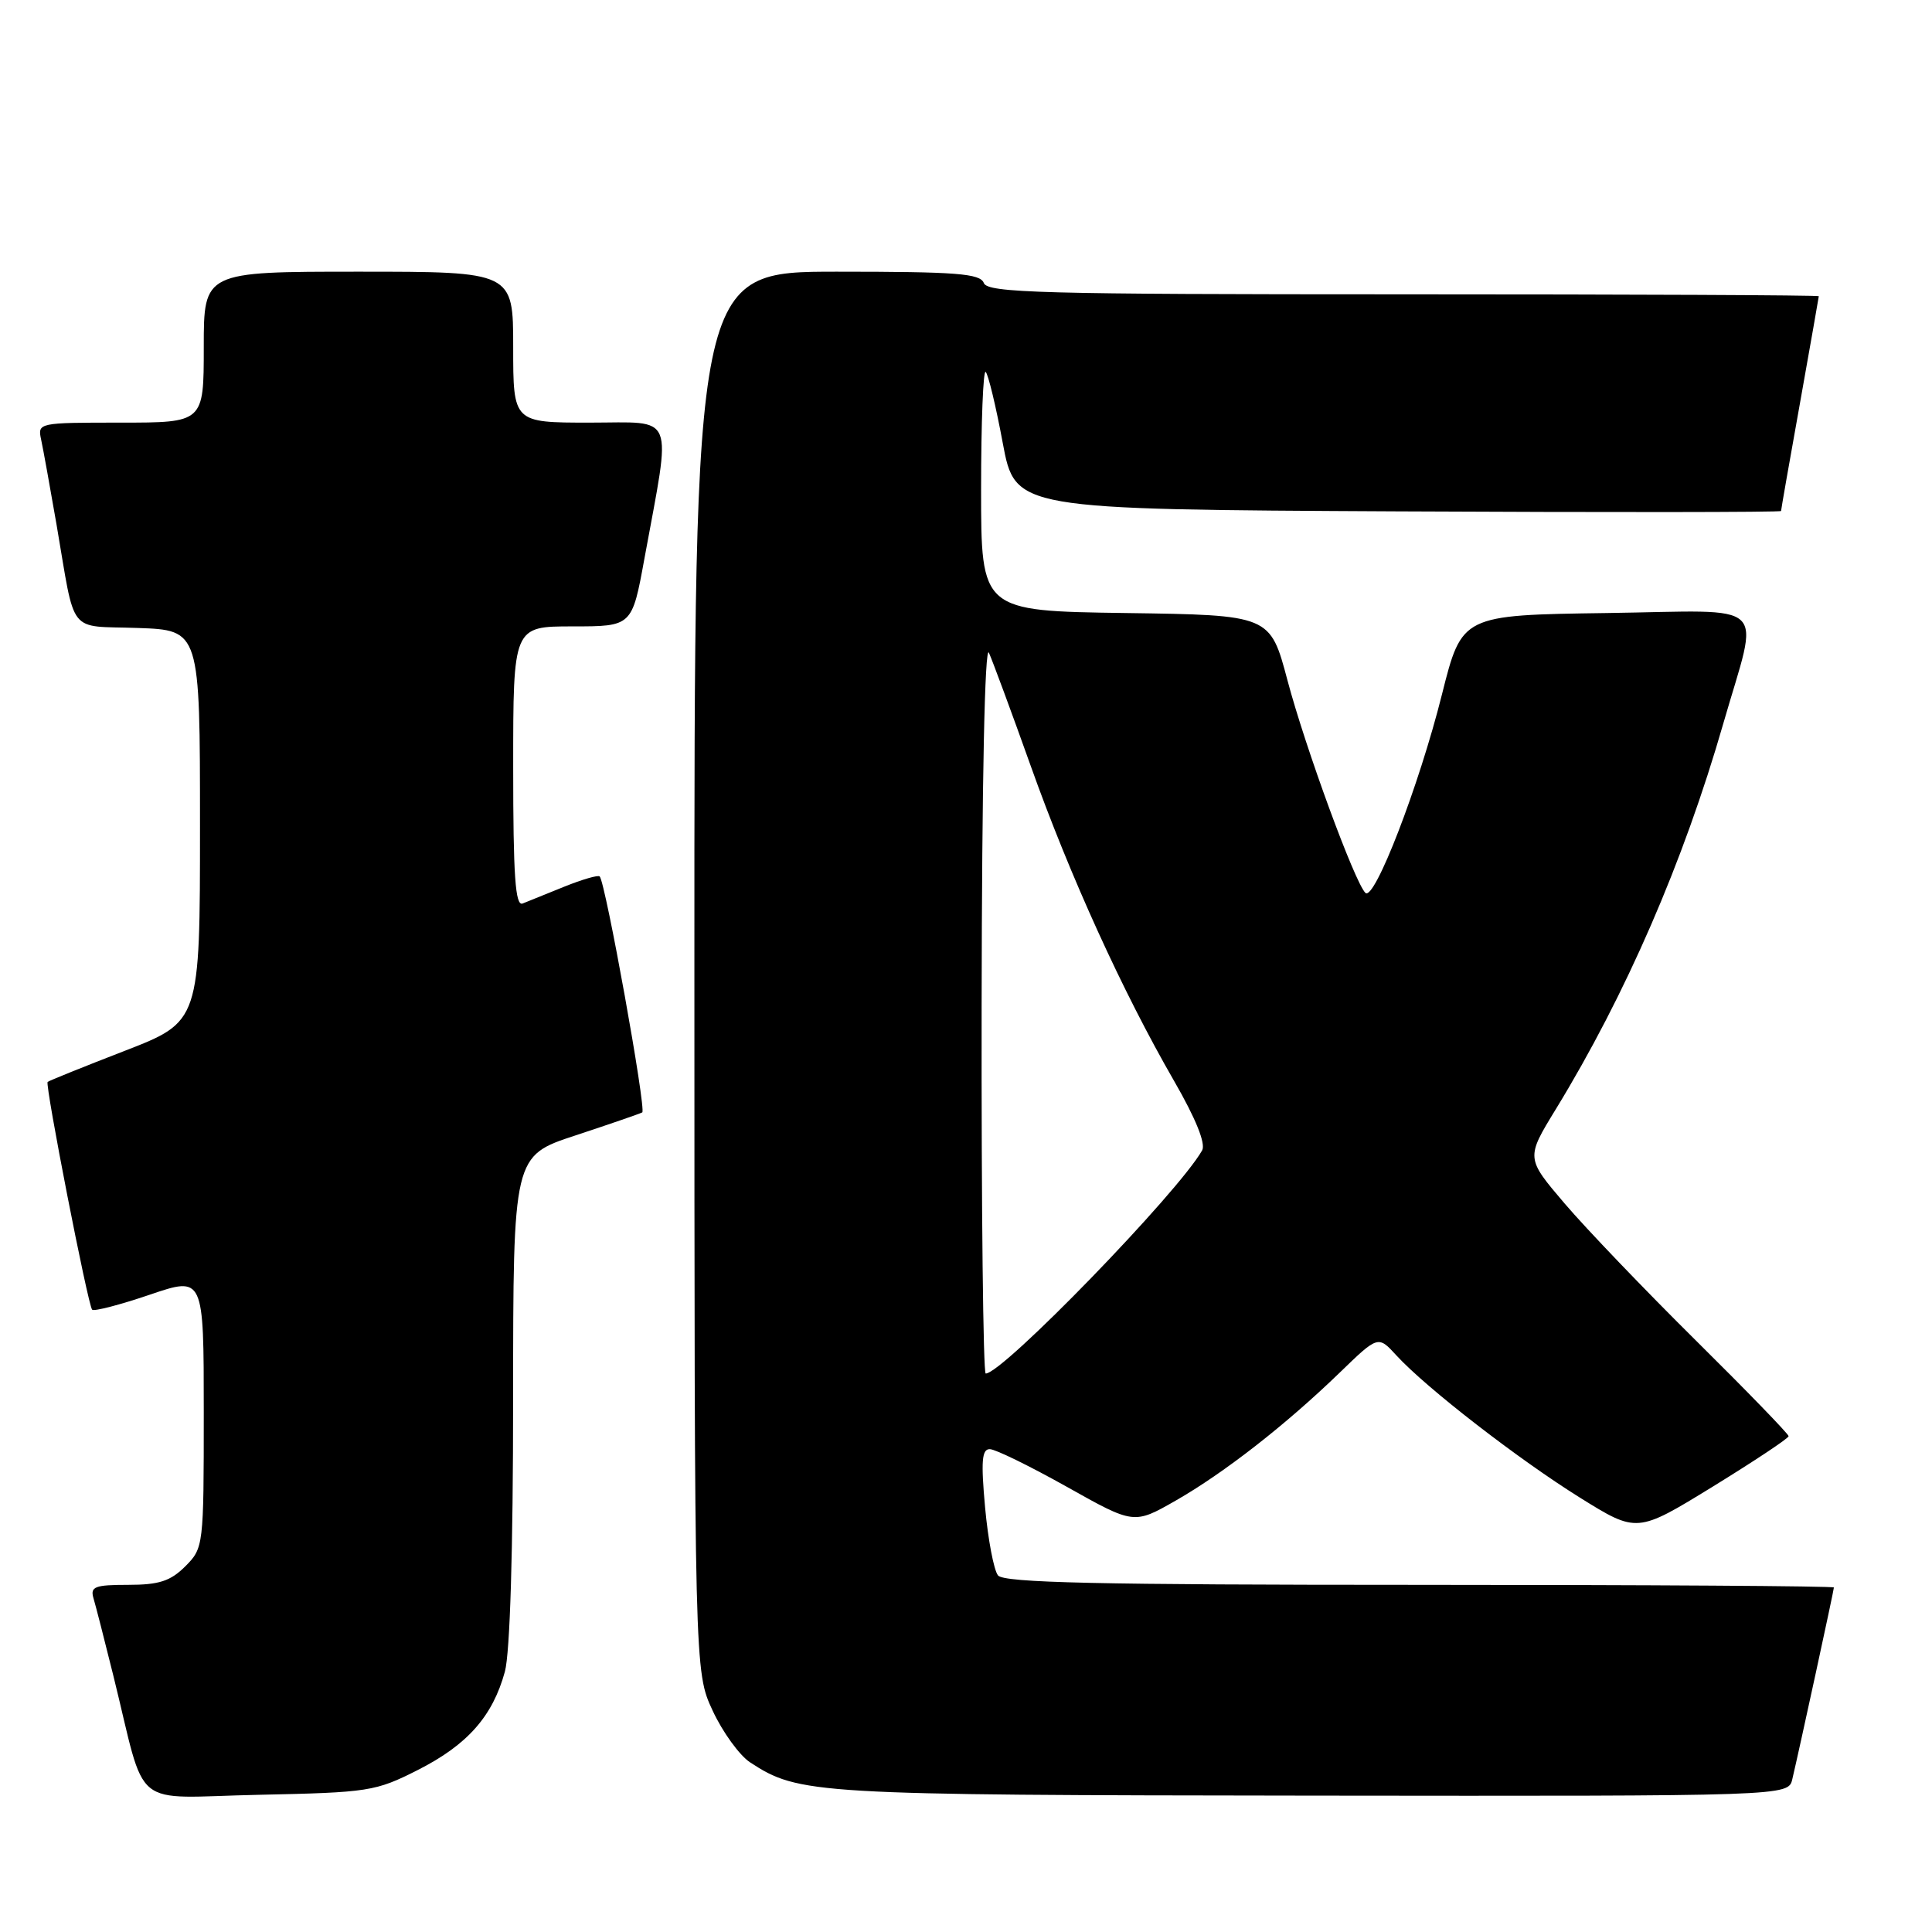 <?xml version="1.0" encoding="UTF-8" standalone="no"?>
<!DOCTYPE svg PUBLIC "-//W3C//DTD SVG 1.1//EN" "http://www.w3.org/Graphics/SVG/1.1/DTD/svg11.dtd" >
<svg xmlns="http://www.w3.org/2000/svg" xmlns:xlink="http://www.w3.org/1999/xlink" version="1.1" viewBox="0 0 256 256">
 <g >
 <path fill="currentColor"
d=" M 55.37 234.53 C 61.94 231.20 65.28 227.42 66.90 221.50 C 67.58 219.00 67.99 205.47 67.99 185.33 C 68.00 153.16 68.00 153.16 76.25 150.45 C 80.79 148.95 84.77 147.58 85.10 147.40 C 85.67 147.08 80.23 116.90 79.46 116.13 C 79.25 115.92 77.15 116.53 74.79 117.48 C 72.43 118.44 69.94 119.44 69.25 119.72 C 68.28 120.10 68.00 116.09 68.00 101.61 C 68.00 83.00 68.00 83.00 75.87 83.00 C 83.75 83.00 83.75 83.00 85.39 74.01 C 88.99 54.36 89.65 56.00 78.14 56.00 C 68.00 56.00 68.00 56.00 68.00 46.00 C 68.00 36.00 68.00 36.00 47.50 36.00 C 27.00 36.00 27.00 36.00 27.00 46.00 C 27.00 56.00 27.00 56.00 15.98 56.00 C 5.08 56.00 4.97 56.02 5.45 58.25 C 5.72 59.49 6.63 64.55 7.49 69.50 C 10.05 84.41 8.85 82.88 18.26 83.21 C 26.50 83.50 26.50 83.50 26.50 109.43 C 26.50 135.37 26.50 135.37 16.53 139.24 C 11.05 141.36 6.45 143.22 6.31 143.36 C 5.94 143.72 11.66 173.00 12.21 173.54 C 12.46 173.79 15.89 172.90 19.83 171.56 C 27.00 169.12 27.00 169.12 27.00 187.11 C 27.00 204.87 26.97 205.12 24.55 207.55 C 22.58 209.51 21.07 210.00 16.98 210.00 C 12.58 210.00 11.94 210.24 12.38 211.75 C 12.67 212.71 13.85 217.32 15.01 222.00 C 19.52 240.22 17.03 238.18 34.31 237.82 C 48.87 237.51 49.74 237.38 55.37 234.53 Z  M 237.49 235.75 C 238.45 231.69 243.00 210.71 243.00 210.35 C 243.00 210.16 218.31 210.00 188.12 210.00 C 145.42 210.00 133.02 209.72 132.24 208.75 C 131.69 208.06 130.92 204.01 130.53 199.75 C 129.97 193.60 130.10 192.00 131.16 192.02 C 131.90 192.03 136.49 194.28 141.38 197.02 C 150.25 202.00 150.25 202.00 155.80 198.83 C 162.24 195.14 170.38 188.79 177.55 181.85 C 182.61 176.95 182.61 176.95 185.05 179.62 C 188.99 183.91 201.17 193.34 209.34 198.44 C 216.91 203.15 216.91 203.15 226.96 196.98 C 232.48 193.58 237.00 190.58 237.00 190.30 C 237.00 190.02 231.48 184.32 224.73 177.64 C 217.98 170.96 210.15 162.79 207.33 159.48 C 202.19 153.45 202.19 153.45 206.15 146.98 C 215.42 131.82 223.07 114.21 228.34 95.89 C 233.14 79.23 234.91 80.92 212.94 81.23 C 193.71 81.50 193.71 81.50 191.07 92.00 C 188.03 104.14 182.10 119.50 180.92 118.31 C 179.49 116.88 172.97 99.09 170.60 90.16 C 168.30 81.50 168.30 81.50 149.15 81.23 C 130.00 80.96 130.00 80.96 130.00 64.81 C 130.00 55.93 130.28 48.94 130.61 49.28 C 130.95 49.62 131.97 53.85 132.87 58.70 C 134.52 67.50 134.52 67.50 185.26 67.76 C 213.17 67.90 236.00 67.88 236.00 67.71 C 236.00 67.54 237.12 61.12 238.50 53.45 C 239.87 45.78 240.99 39.39 241.00 39.25 C 241.00 39.11 216.24 39.00 185.97 39.00 C 137.97 39.00 130.86 38.81 130.36 37.50 C 129.88 36.24 126.76 36.00 110.89 36.00 C 92.00 36.00 92.00 36.00 92.01 128.75 C 92.02 221.50 92.02 221.50 94.43 226.67 C 95.75 229.52 97.99 232.60 99.39 233.52 C 105.85 237.75 107.72 237.86 173.73 237.93 C 236.96 238.00 236.96 238.00 237.49 235.75 Z  M 130.07 133.25 C 130.11 103.38 130.49 85.27 131.04 86.50 C 131.53 87.60 134.03 94.35 136.58 101.50 C 141.76 116.04 148.76 131.42 155.55 143.19 C 158.45 148.22 159.79 151.54 159.29 152.43 C 156.11 158.04 132.87 182.00 130.61 182.00 C 130.28 182.00 130.03 160.06 130.07 133.25 Z "/>
</g>
</svg>